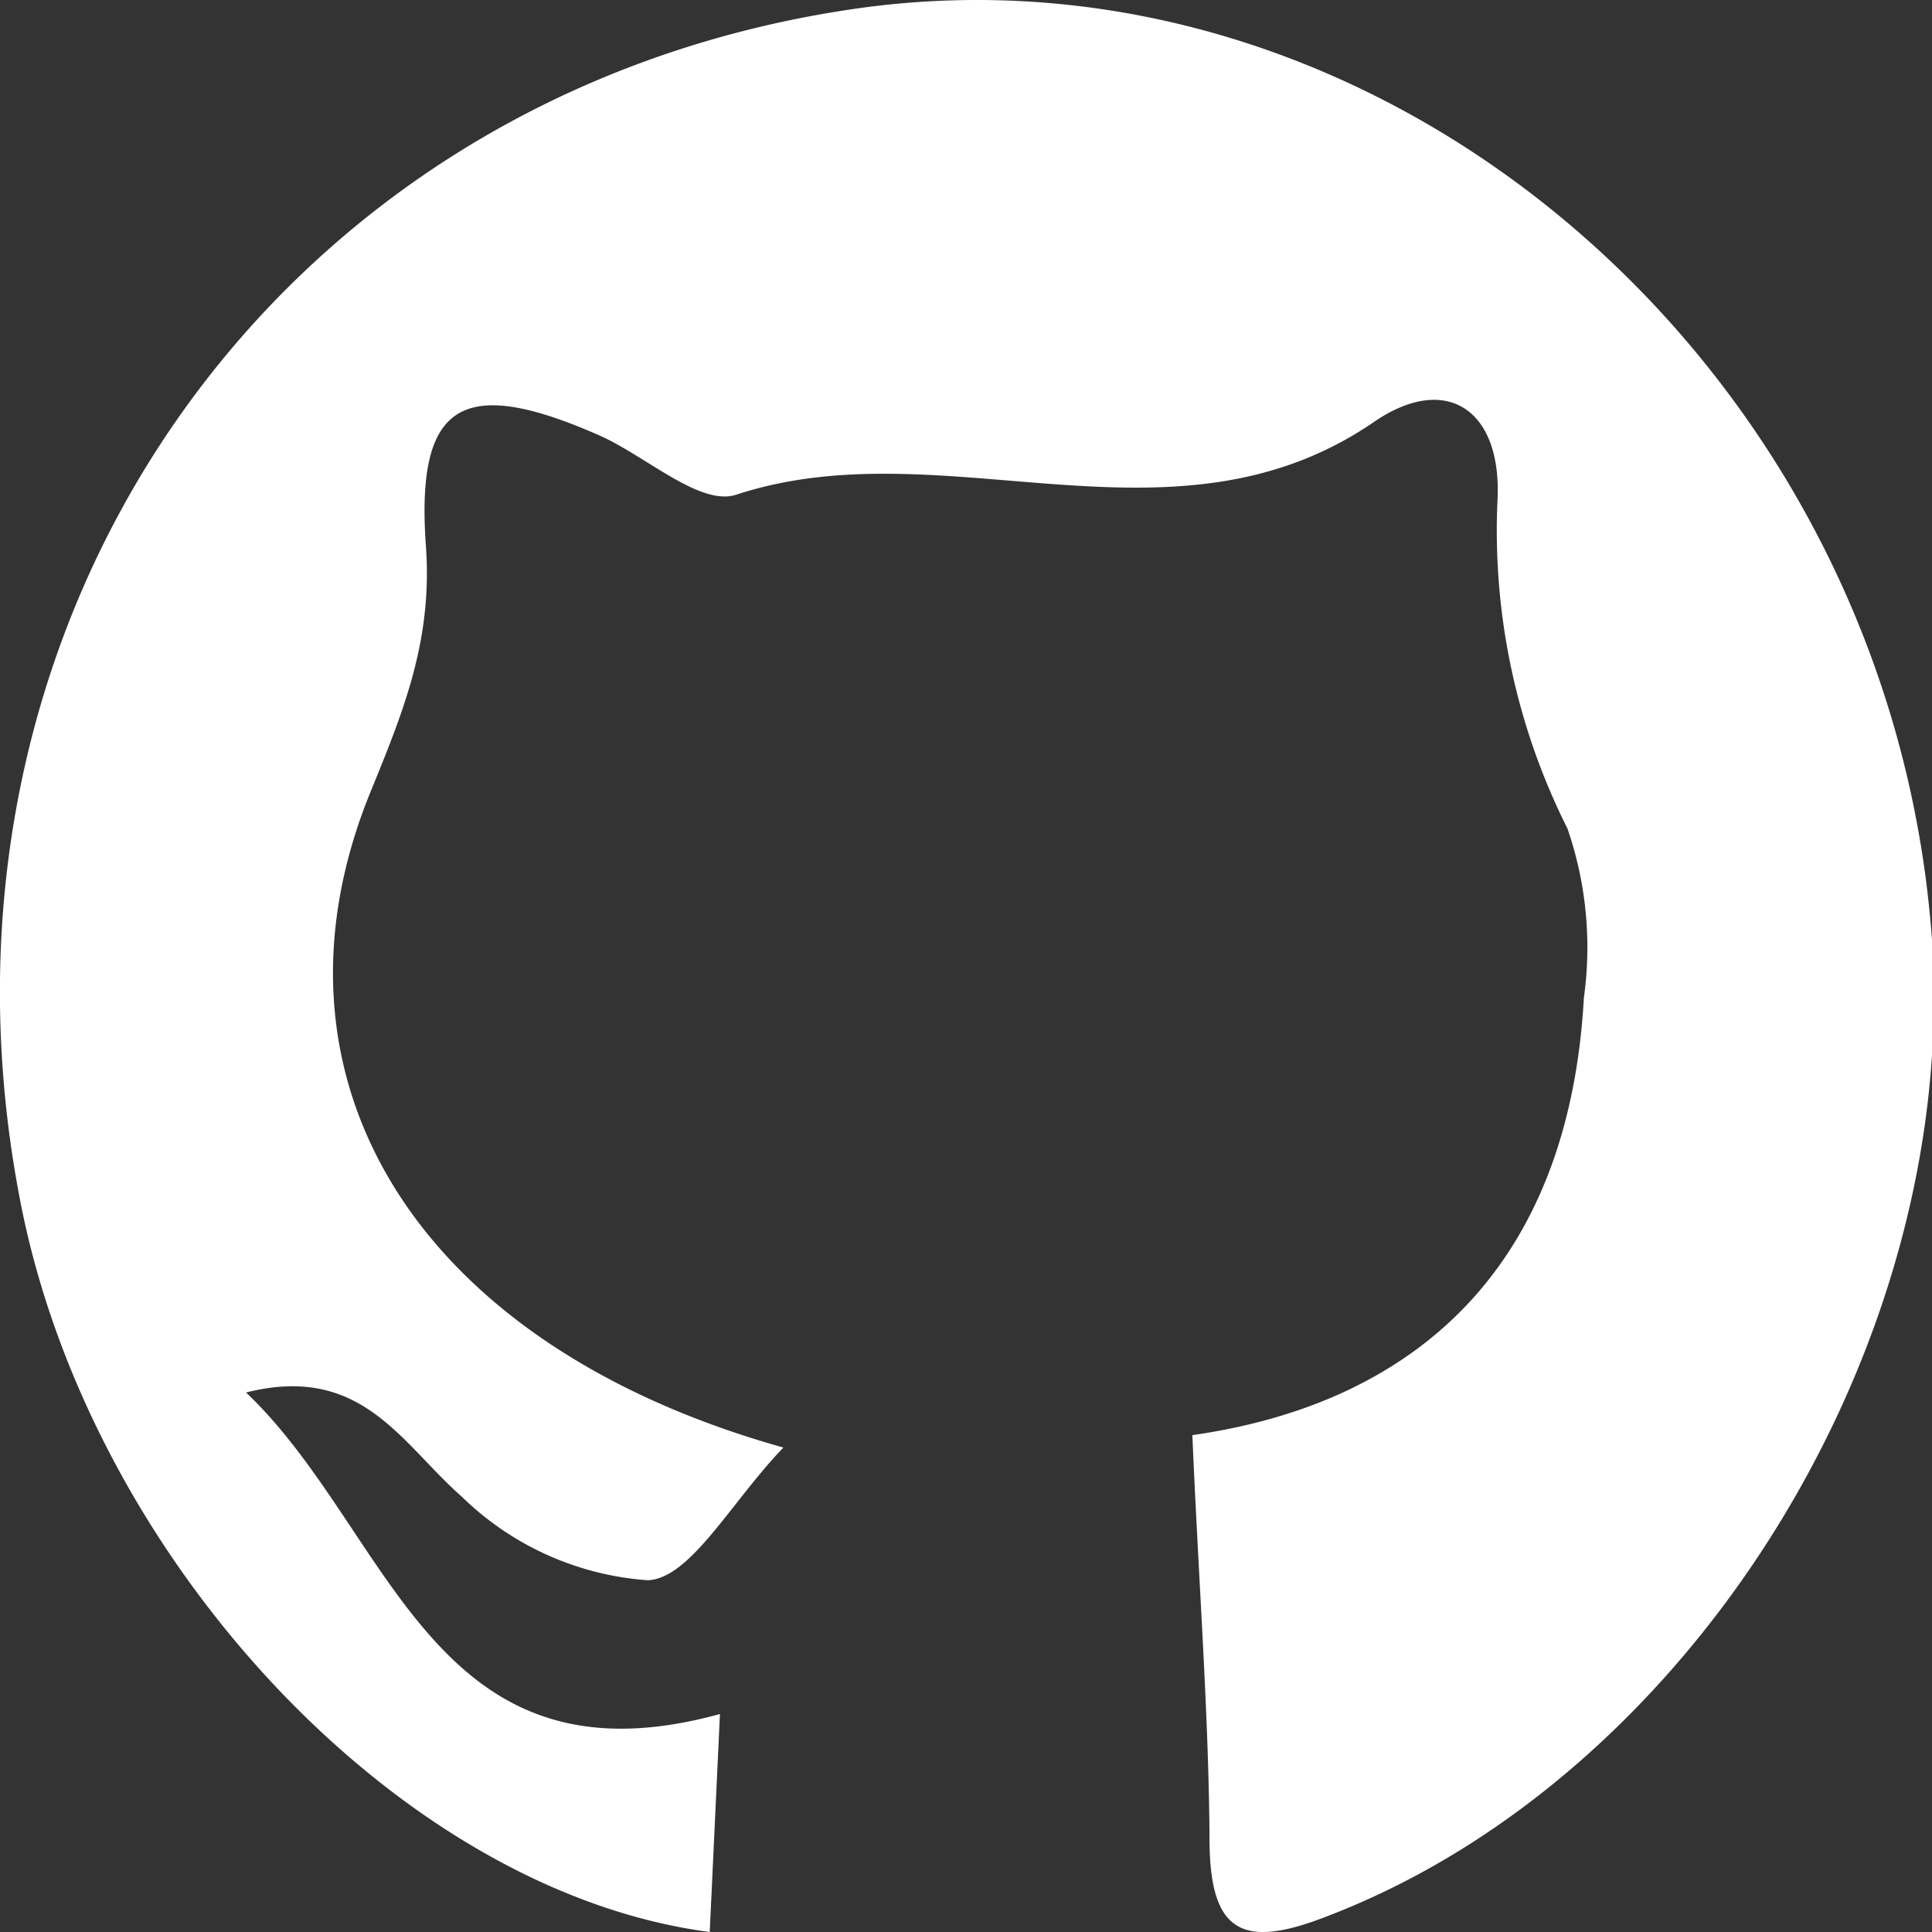 <svg xmlns="http://www.w3.org/2000/svg" viewBox="0 0 53 53"><rect x="0" y="0" width="53" height="53" fill="#333333" stroke="none"/><defs><style>.cls-1{fill:#fff;}</style></defs><title>github</title><g id="Camada_2" data-name="Camada 2"><g id="Camada_1-2" data-name="Camada 1"><path class="cls-1" d="M32.71,39.37c6.14-.88,10.33-4.62,10.74-12A10,10,0,0,0,43,22.73a18.2,18.2,0,0,1-1.92-9c.13-2.5-1.41-3.51-3.38-2.16-5.53,3.8-11.78.12-17.5,2-1,.33-2.5-1.08-3.79-1.64-3.68-1.61-5-.93-4.73,3,.2,2.6-.6,4.55-1.51,6.78-3.21,7.83,1.18,15.16,11.32,18-1.44,1.5-2.56,3.61-3.73,3.64a8.12,8.12,0,0,1-5.1-2.3C11,39.59,9.92,37.4,6.75,38.2c4,3.8,5.08,11,13,8.82L19.47,53C11,51.89,2.55,42.86.59,33.12c-3.2-16,6.88-30.53,22.8-32.87C38-1.9,51.88,10.09,53,25.79c.75,11.15-6.63,23-16.65,26.8-2.35.91-3.19.37-3.17-2.26C33.15,46.86,32.88,43.39,32.71,39.37Z"/></g></g></svg>
